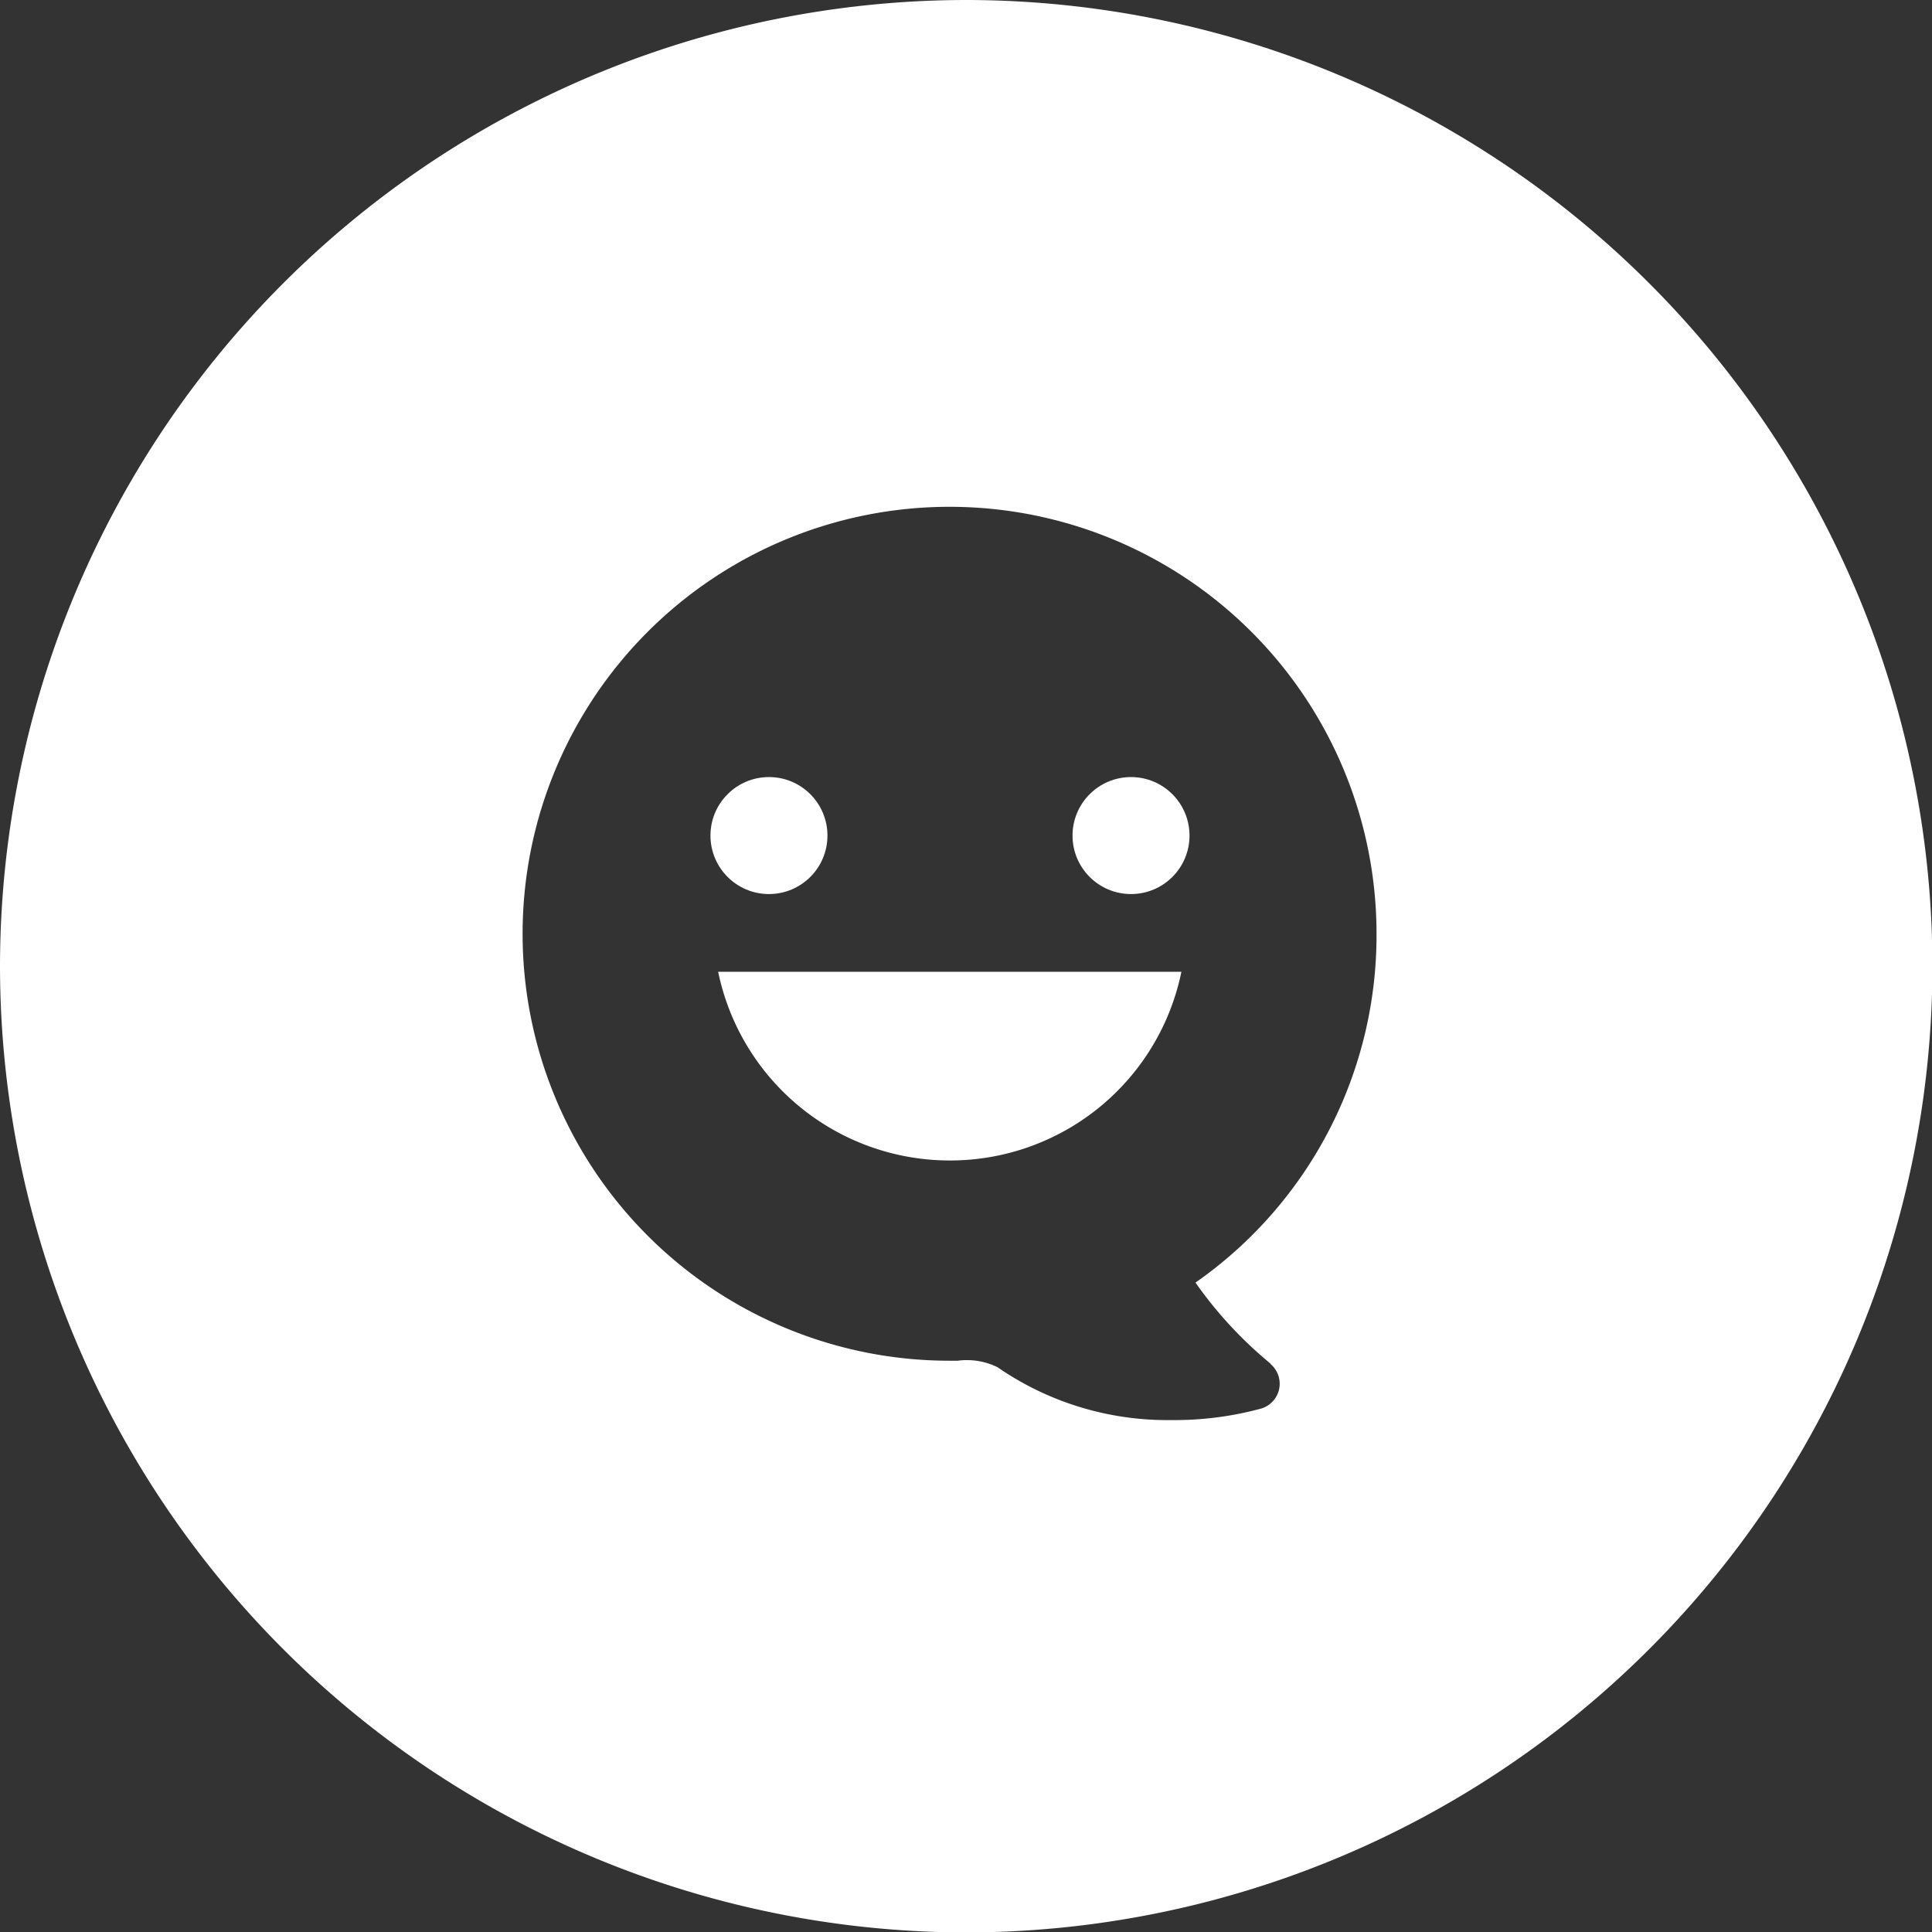 <svg id="图层_1" data-name="图层 1" xmlns="http://www.w3.org/2000/svg" viewBox="0 0 45.25 45.25"><rect x="0" y="0" width="45.25" height="45.25" fill="#333333" stroke="none"/><defs><style>.cls-1{fill:#fff;}</style></defs><title>im-b</title><circle class="cls-1" cx="26.49" cy="19.57" r="1.37"/><path class="cls-1" d="M-1000.64,15.77a5.53,5.53,0,0,0,5.42-4.42h-10.85A5.54,5.54,0,0,0-1000.64,15.77Z" transform="translate(1022.89 11.41)"/><circle class="cls-1" cx="18.01" cy="19.57" r="1.37"/><path class="cls-1" d="M-1000.27-11.41a22.65,22.65,0,0,0-22.62,22.63,22.65,22.65,0,0,0,22.63,22.63,22.65,22.65,0,0,0,22.63-22.62A22.65,22.65,0,0,0-1000.27-11.41Zm7.13,31.94a0.61,0.61,0,0,1,.21.59,0.61,0.61,0,0,1-.42.46,7.73,7.73,0,0,1-2.1.27,7,7,0,0,1-4.08-1.24h0a1.63,1.63,0,0,0-.93-0.15h-0.19a10,10,0,0,1-10-10,10,10,0,0,1,10-10,10,10,0,0,1,10,10,9.92,9.92,0,0,1-4.24,8.17A9.59,9.59,0,0,0-993.13,20.53Z" transform="translate(1022.89 11.41)"/></svg>